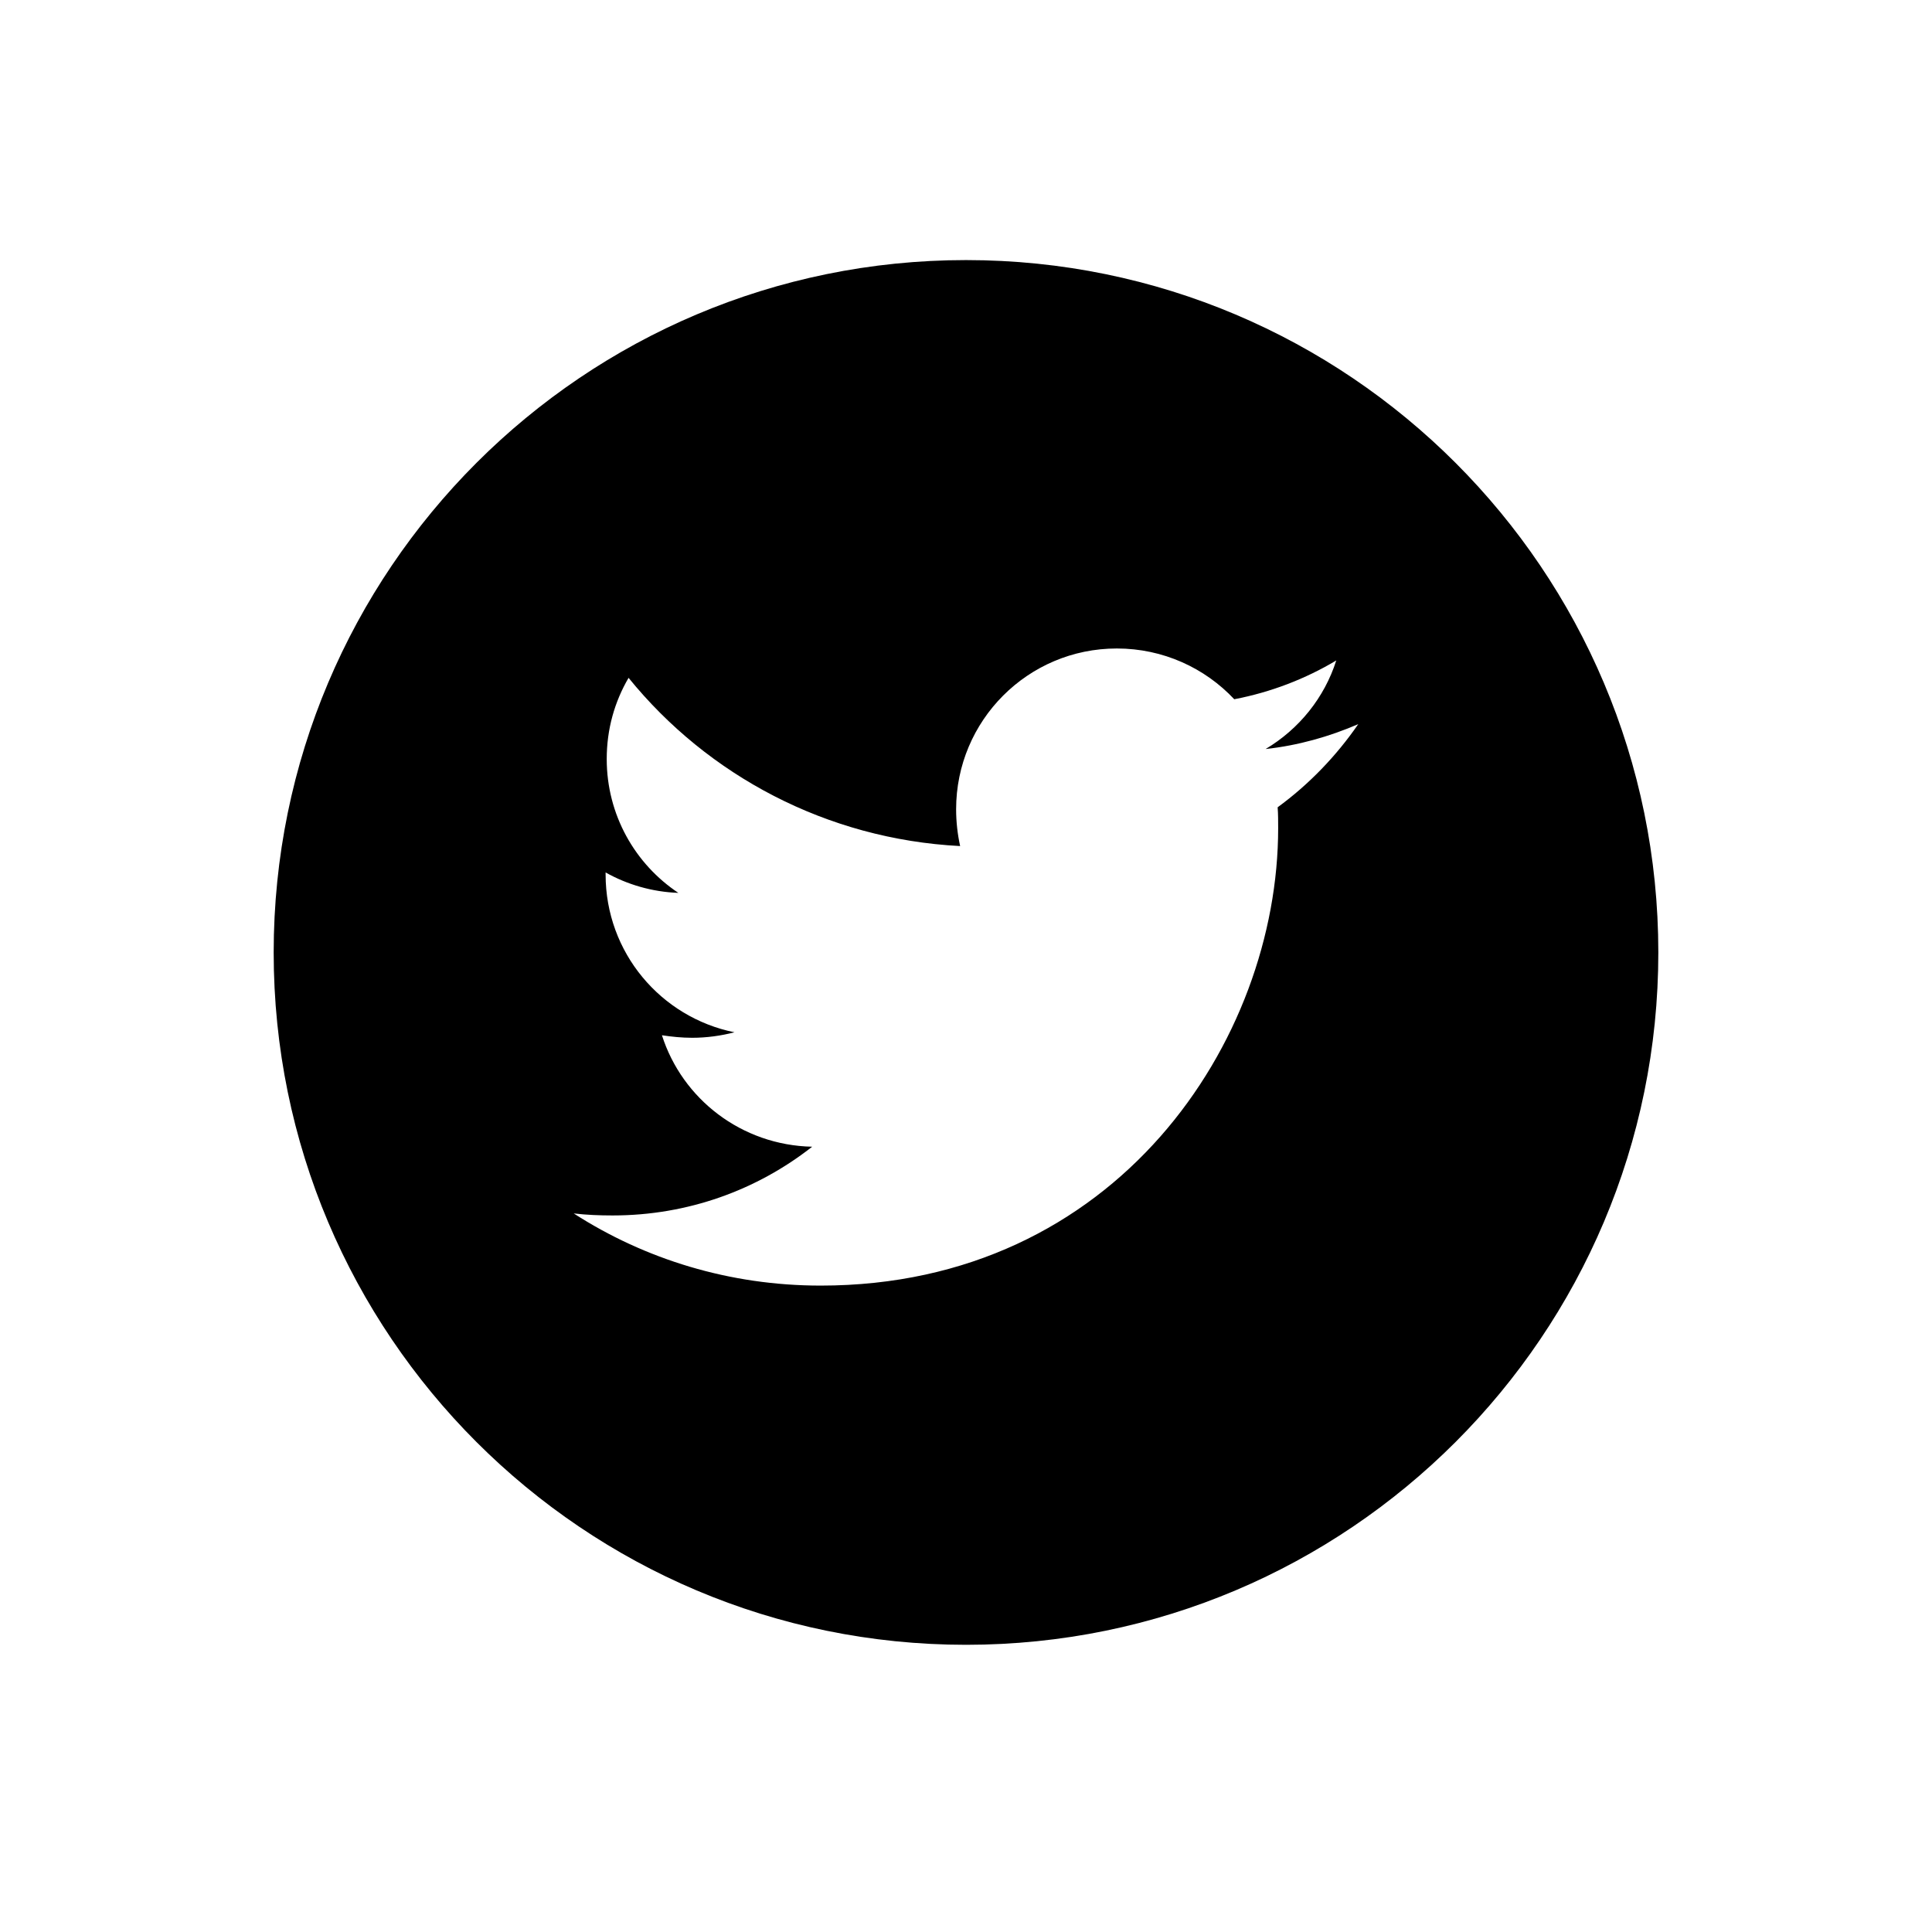 <?xml version="1.0" encoding="UTF-8" standalone="no"?>
<svg width="26px" height="26px" viewBox="0 0 26 26" version="1.1" xmlns="http://www.w3.org/2000/svg" xmlns:xlink="http://www.w3.org/1999/xlink">
    <!-- Generator: Sketch 3.7.1 (28215) - http://www.bohemiancoding.com/sketch -->
    <title>twitter</title>
    <desc>Created with Sketch.</desc>
    <defs></defs>
    <g id="Icons" stroke="none" stroke-width="1" fill="none" fill-rule="evenodd">
        <g id="twitter" fill="#000000">
            <path d="M17.194,10.864 C17.201,10.958 17.201,11.051 17.201,11.145 C17.201,14.006 15.024,17.301 11.044,17.301 C9.819,17.301 8.68,16.947 7.721,16.33 C7.896,16.35 8.063,16.357 8.245,16.357 C9.257,16.357 10.187,16.015 10.93,15.432 C9.979,15.412 9.181,14.789 8.908,13.932 C9.041,13.952 9.175,13.966 9.316,13.966 C9.509,13.966 9.704,13.939 9.884,13.892 C8.893,13.691 8.15,12.82 8.15,11.768 L8.15,11.741 C8.438,11.903 8.774,12.003 9.129,12.016 C8.546,11.628 8.165,10.965 8.165,10.215 C8.165,9.812 8.271,9.444 8.459,9.122 C9.524,10.435 11.124,11.293 12.921,11.386 C12.886,11.226 12.867,11.058 12.867,10.891 C12.867,9.698 13.832,8.727 15.03,8.727 C15.652,8.727 16.215,8.989 16.61,9.41 C17.099,9.317 17.569,9.136 17.983,8.888 C17.823,9.39 17.482,9.812 17.032,10.08 C17.468,10.033 17.89,9.913 18.279,9.745 C17.983,10.174 17.616,10.556 17.194,10.864 M13.001,3.5 C7.854,3.5 3.683,7.672 3.683,12.818 C3.683,17.963 7.854,22.135 13.001,22.135 C18.146,22.135 22.317,17.963 22.317,12.818 C22.317,7.672 18.146,3.5 13.001,3.5" id="Fill-1"></path>
        </g>
    </g>
</svg>